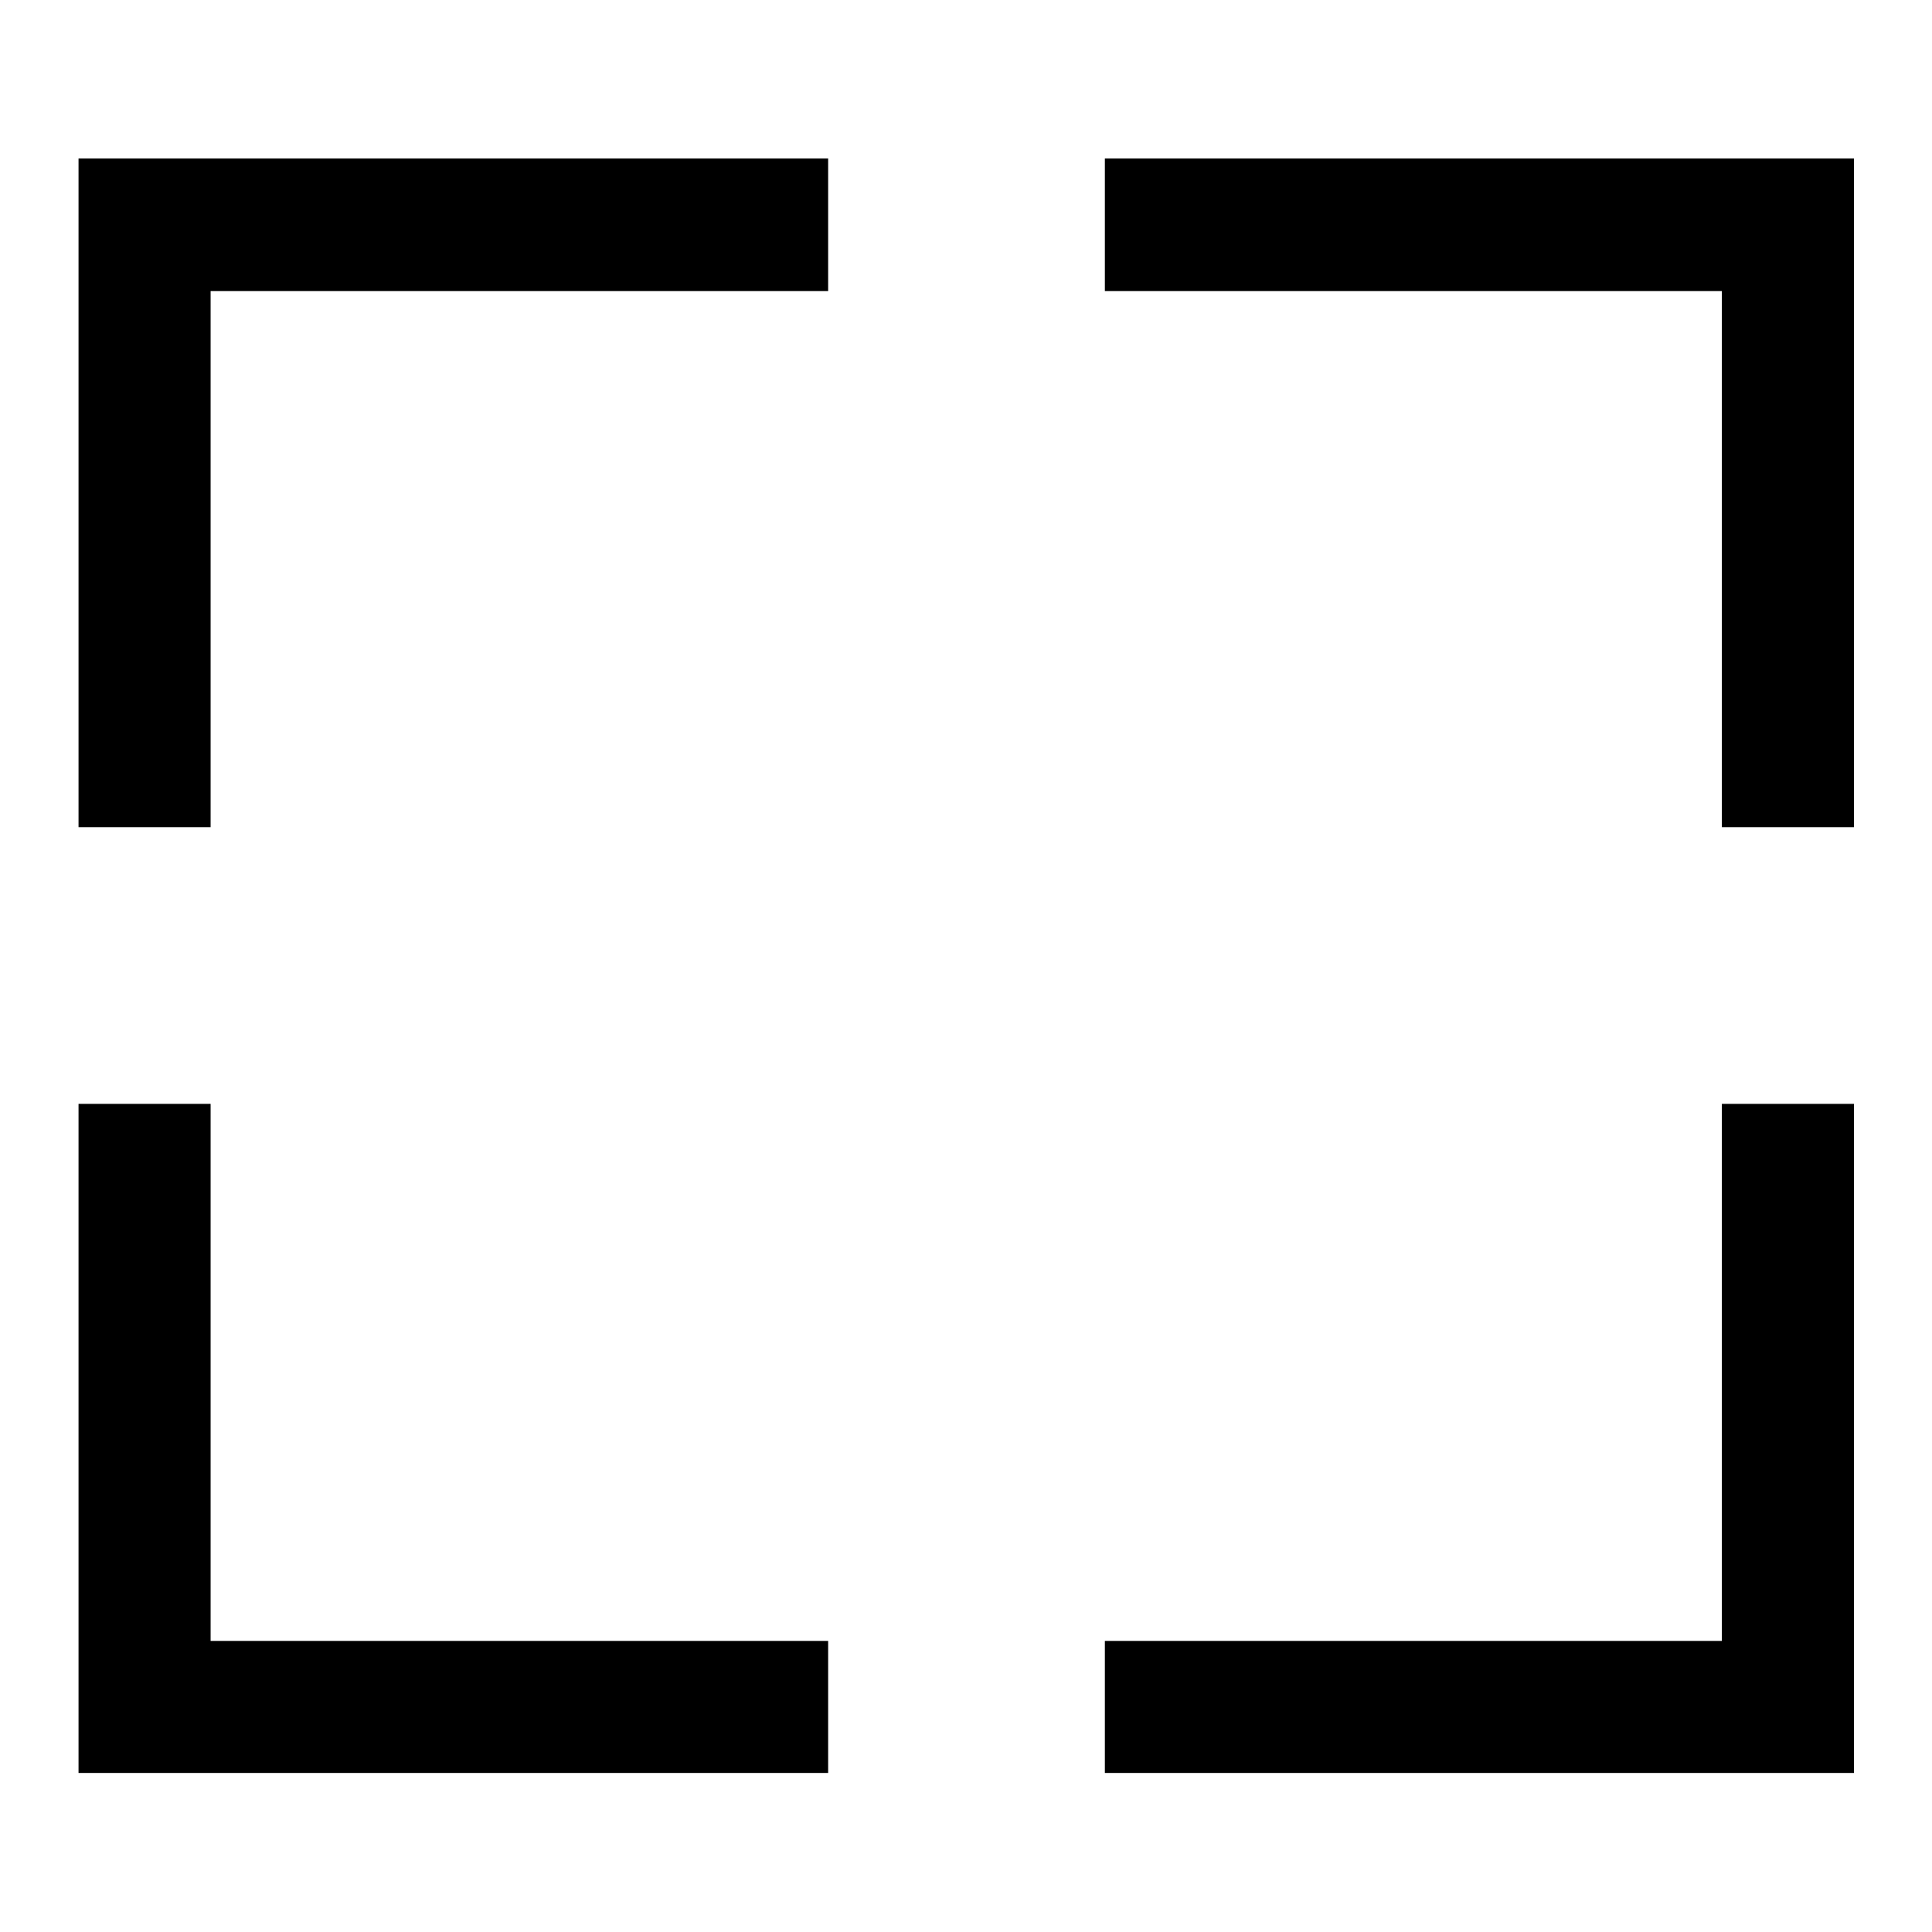 <svg xmlns="http://www.w3.org/2000/svg" height="48" viewBox="0 -960 960 960" width="48"><path d="M39.022-79.022V-411.5h65.63v266.848H411.5v65.63H39.022Zm509.978 0v-65.63h306.587V-411.5h65.631v332.478H549ZM39.022-549v-332.218H411.5v65.87H104.652V-549h-65.63Zm816.565 0v-266.348H549v-65.87h372.218V-549h-65.631Z"/></svg>